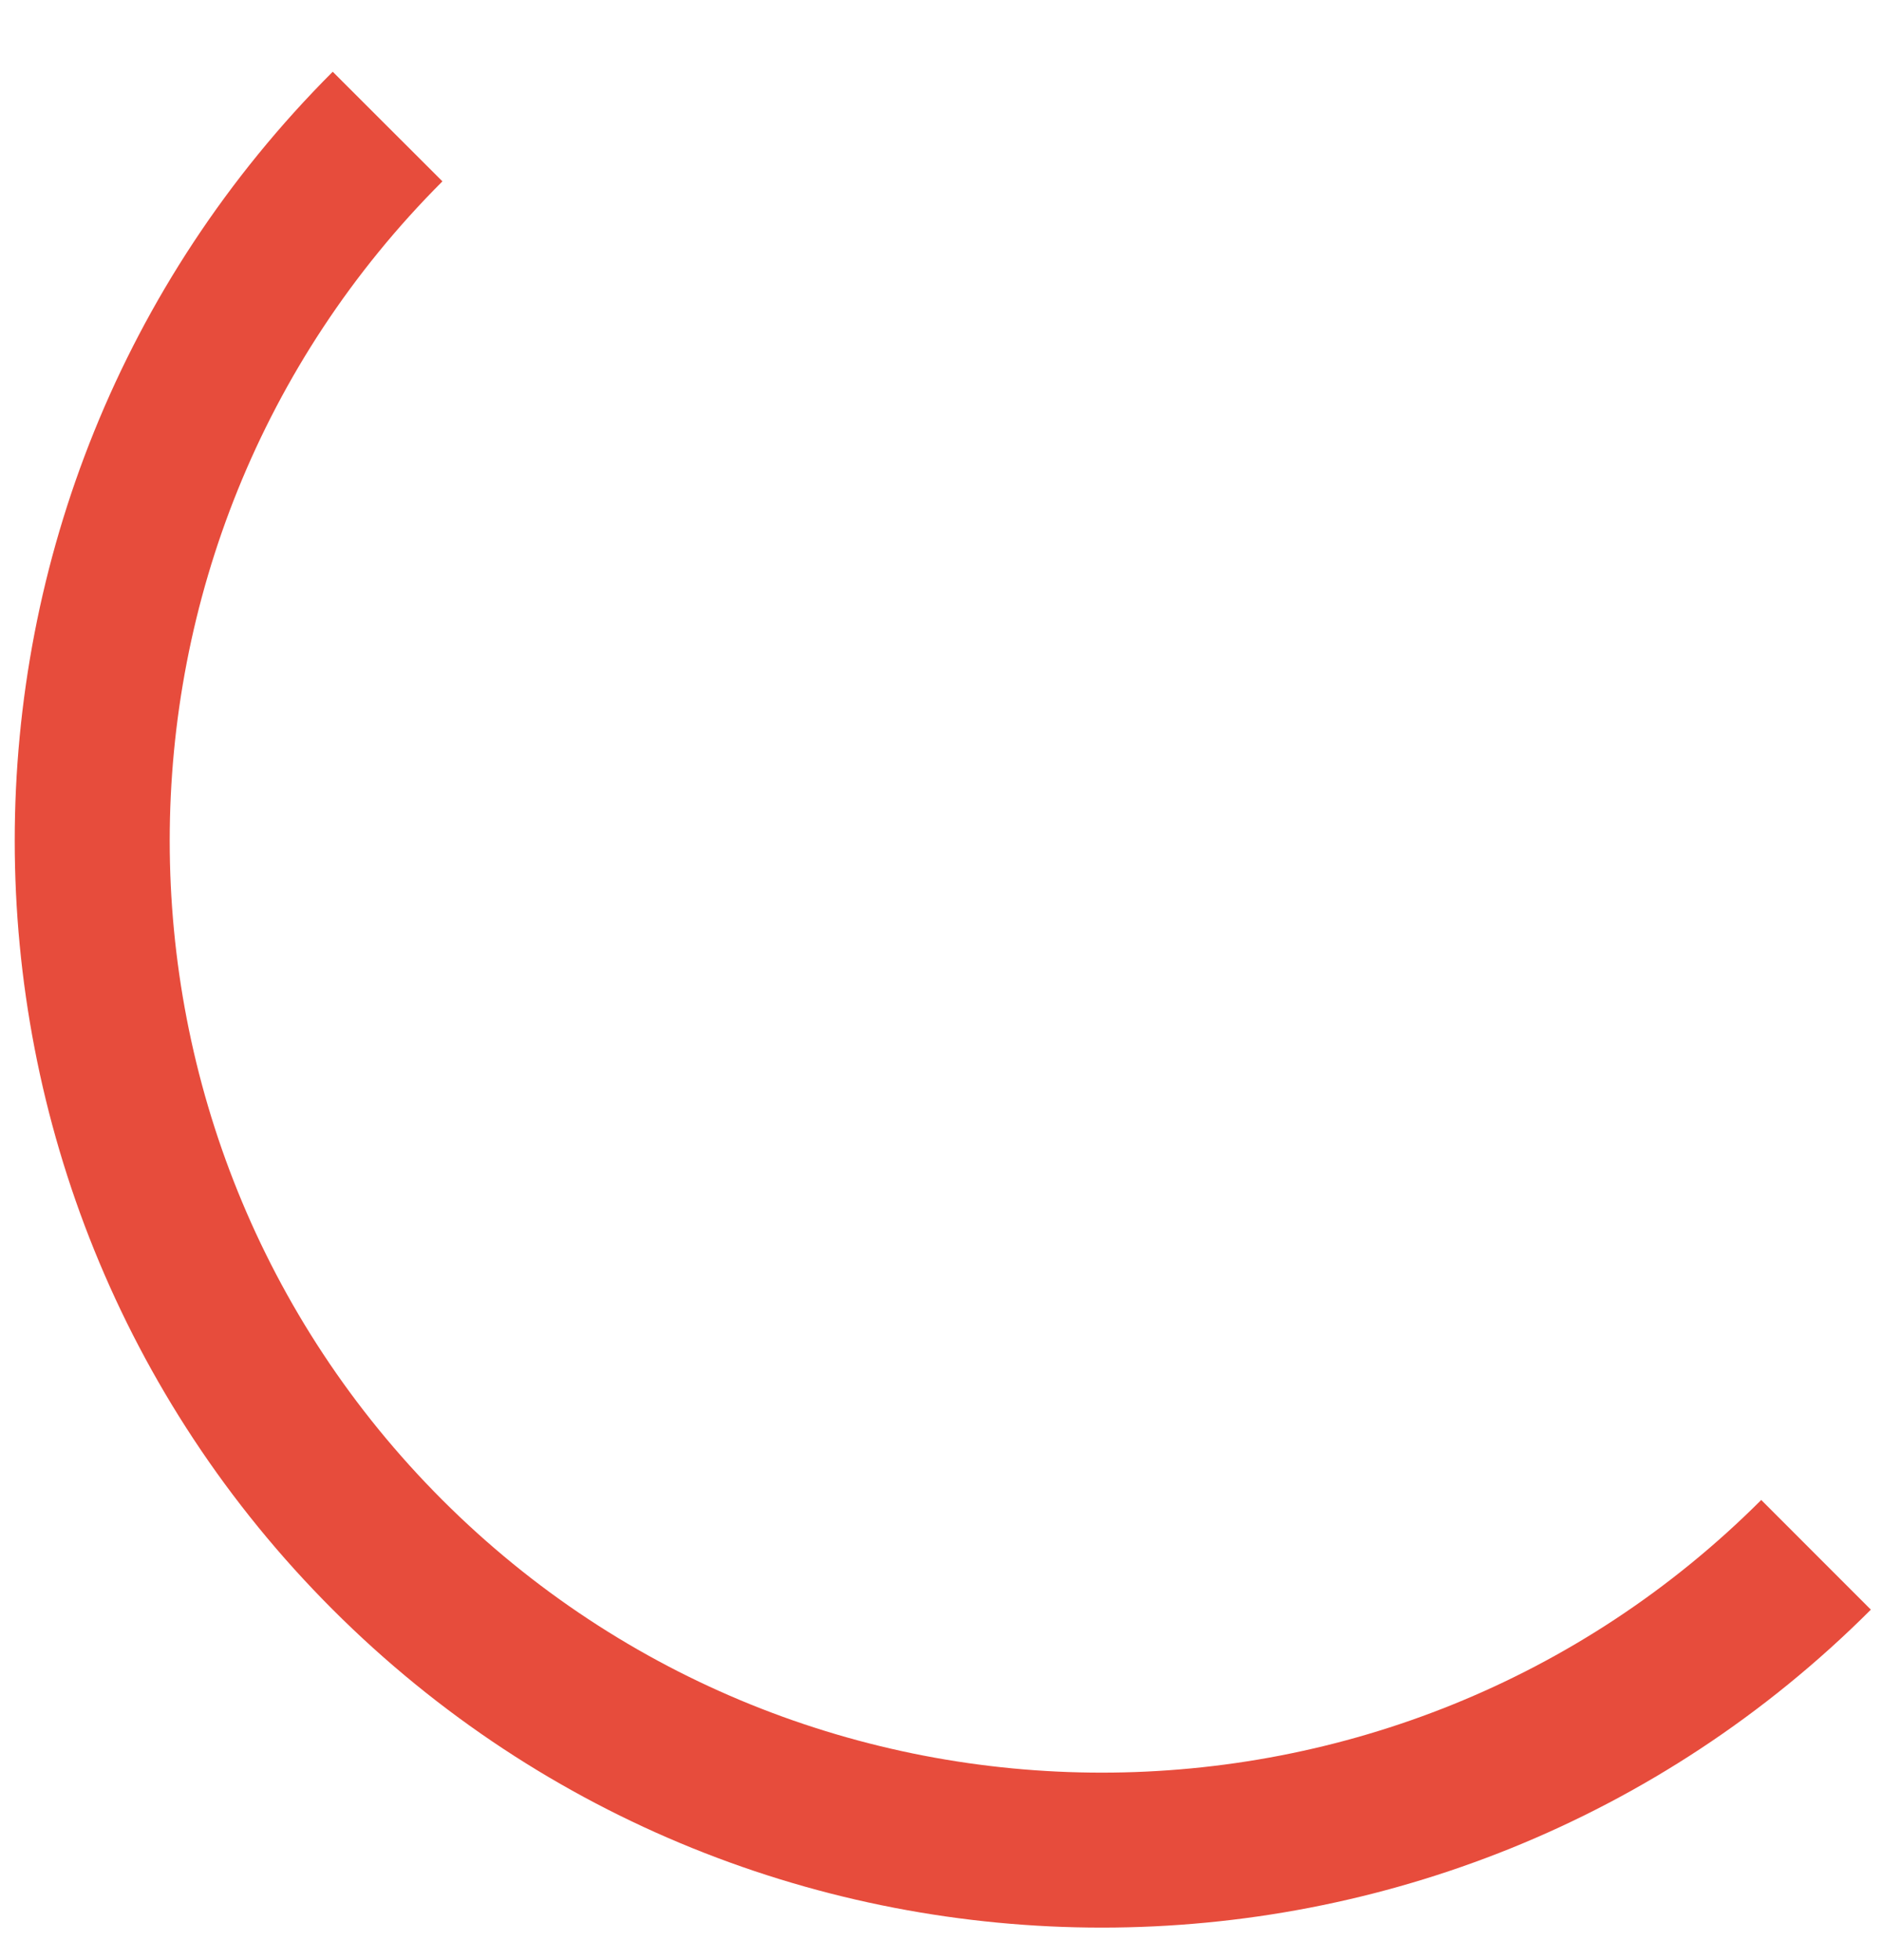 <svg id="SvgjsSvg1030" xmlns="http://www.w3.org/2000/svg" version="1.1" xmlns:xlink="http://www.w3.org/1999/xlink" xmlns:svgjs="http://svgjs.com/svgjs" width="24" height="25" viewBox="0 0 24 25"><title>Shape 2</title><desc>Created with Avocode.</desc><defs id="SvgjsDefs1031"></defs><path id="SvgjsPath1032" d="M148.46 827.131C143.823 831.768 136.279 831.768 131.642 827.132C127.005 822.495 127.005 814.95 131.642 810.313L130.243 808.915C124.836 814.323 124.836 823.122 130.244 828.53C135.651 833.937 144.45 833.937 149.858 828.53Z " fill="#e74c3c" fill-opacity="1" transform="matrix(1,0,0,1,-126,-808)"></path></svg>